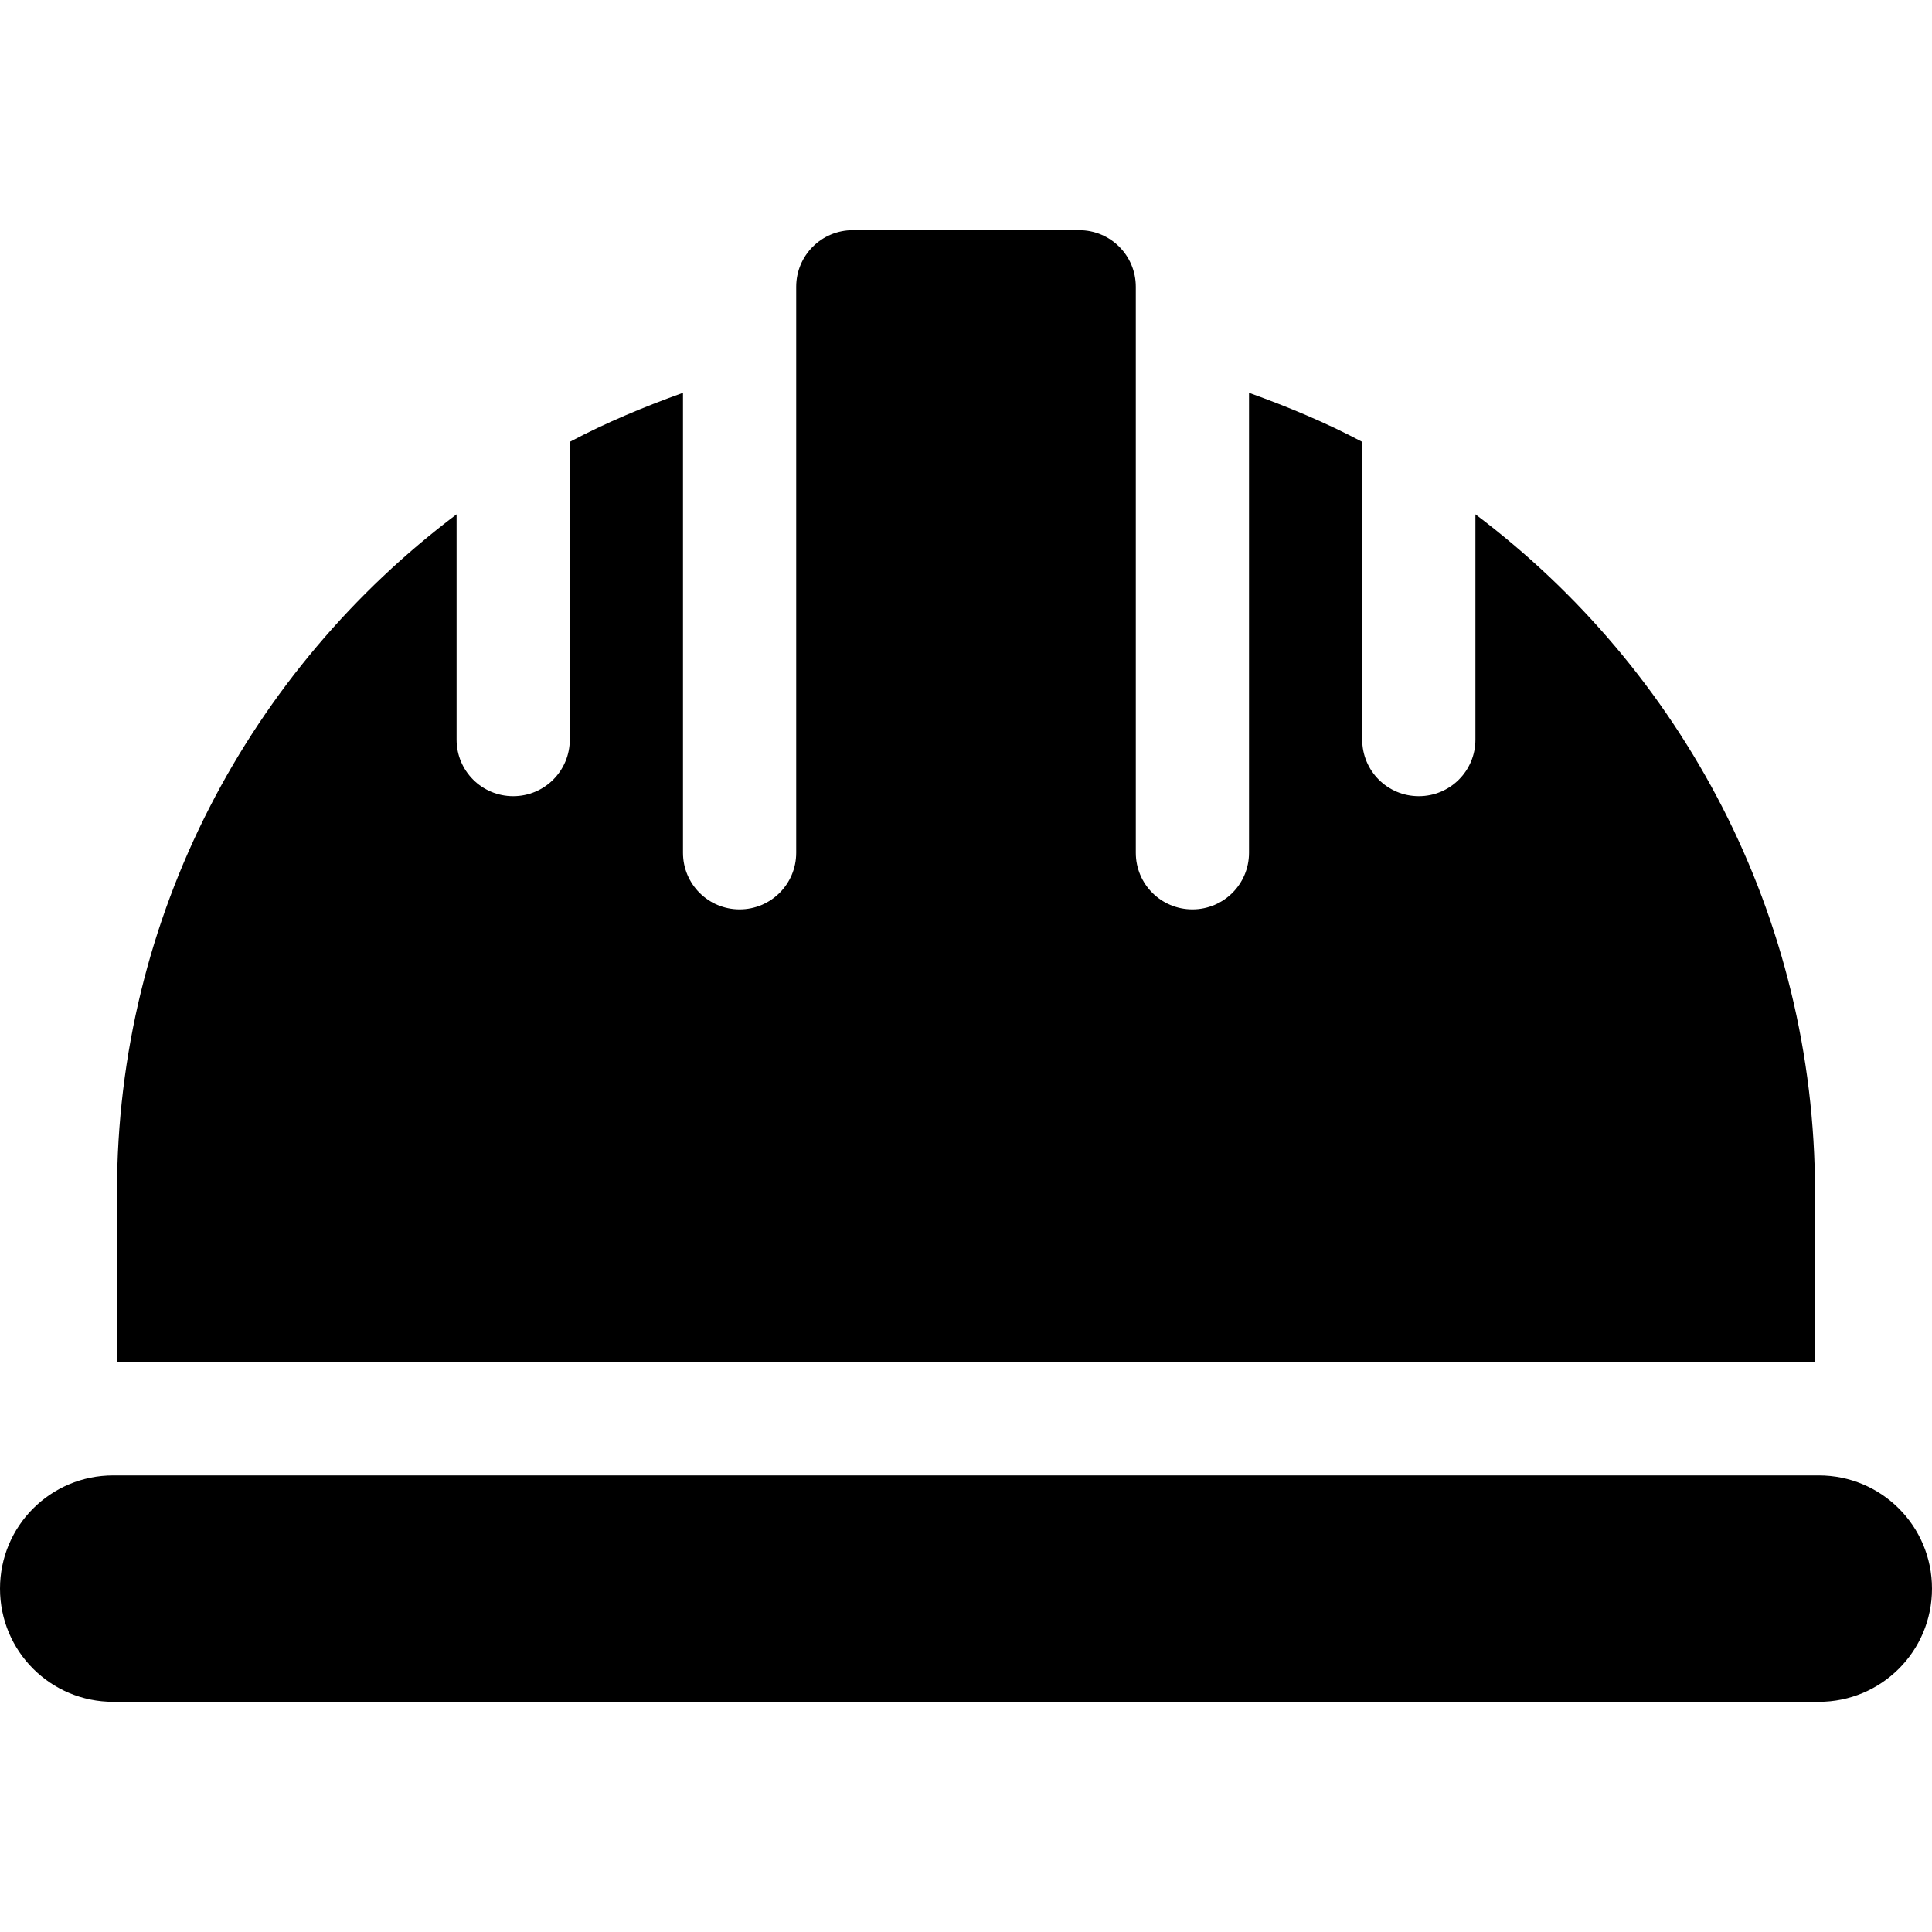<?xml version="1.0" encoding="utf-8"?>
<!-- Generator: Adobe Illustrator 21.0.0, SVG Export Plug-In . SVG Version: 6.00 Build 0)  -->
<svg version="1.1" id="Capa_1" xmlns="http://www.w3.org/2000/svg" xmlns:xlink="http://www.w3.org/1999/xlink" x="0px" y="0px"
	 viewBox="0 0 512 512" style="enable-background:new 0 0 512 512;" xml:space="preserve">
<g>
	<path d="M482,391H30c-16.6,0-30,13.4-30,30c0,16.6,13.4,30,30,30h452c16.6,0,30-13.4,30-30C512,404.4,498.6,391,482,391z, M481,316c0-73.5-35.4-138.6-90-179.7V196c0,8.3-6.7,15-15,15s-15-6.7-15-15v-78.9c-9.6-5.1-19.7-9.3-30-13V226
		c0,8.3-6.7,15-15,15s-15-6.7-15-15V76c0-8.3-6.7-15-15-15h-60c-8.3,0-15,6.7-15,15v150c0,8.3-6.7,15-15,15s-15-6.7-15-15V104.1
		c-10.3,3.7-20.4,7.9-30,13V196c0,8.3-6.7,15-15,15s-15-6.7-15-15v-59.7C66.4,177.4,31,242.5,31,316v45h450V316z"/>
</g>
</svg>
